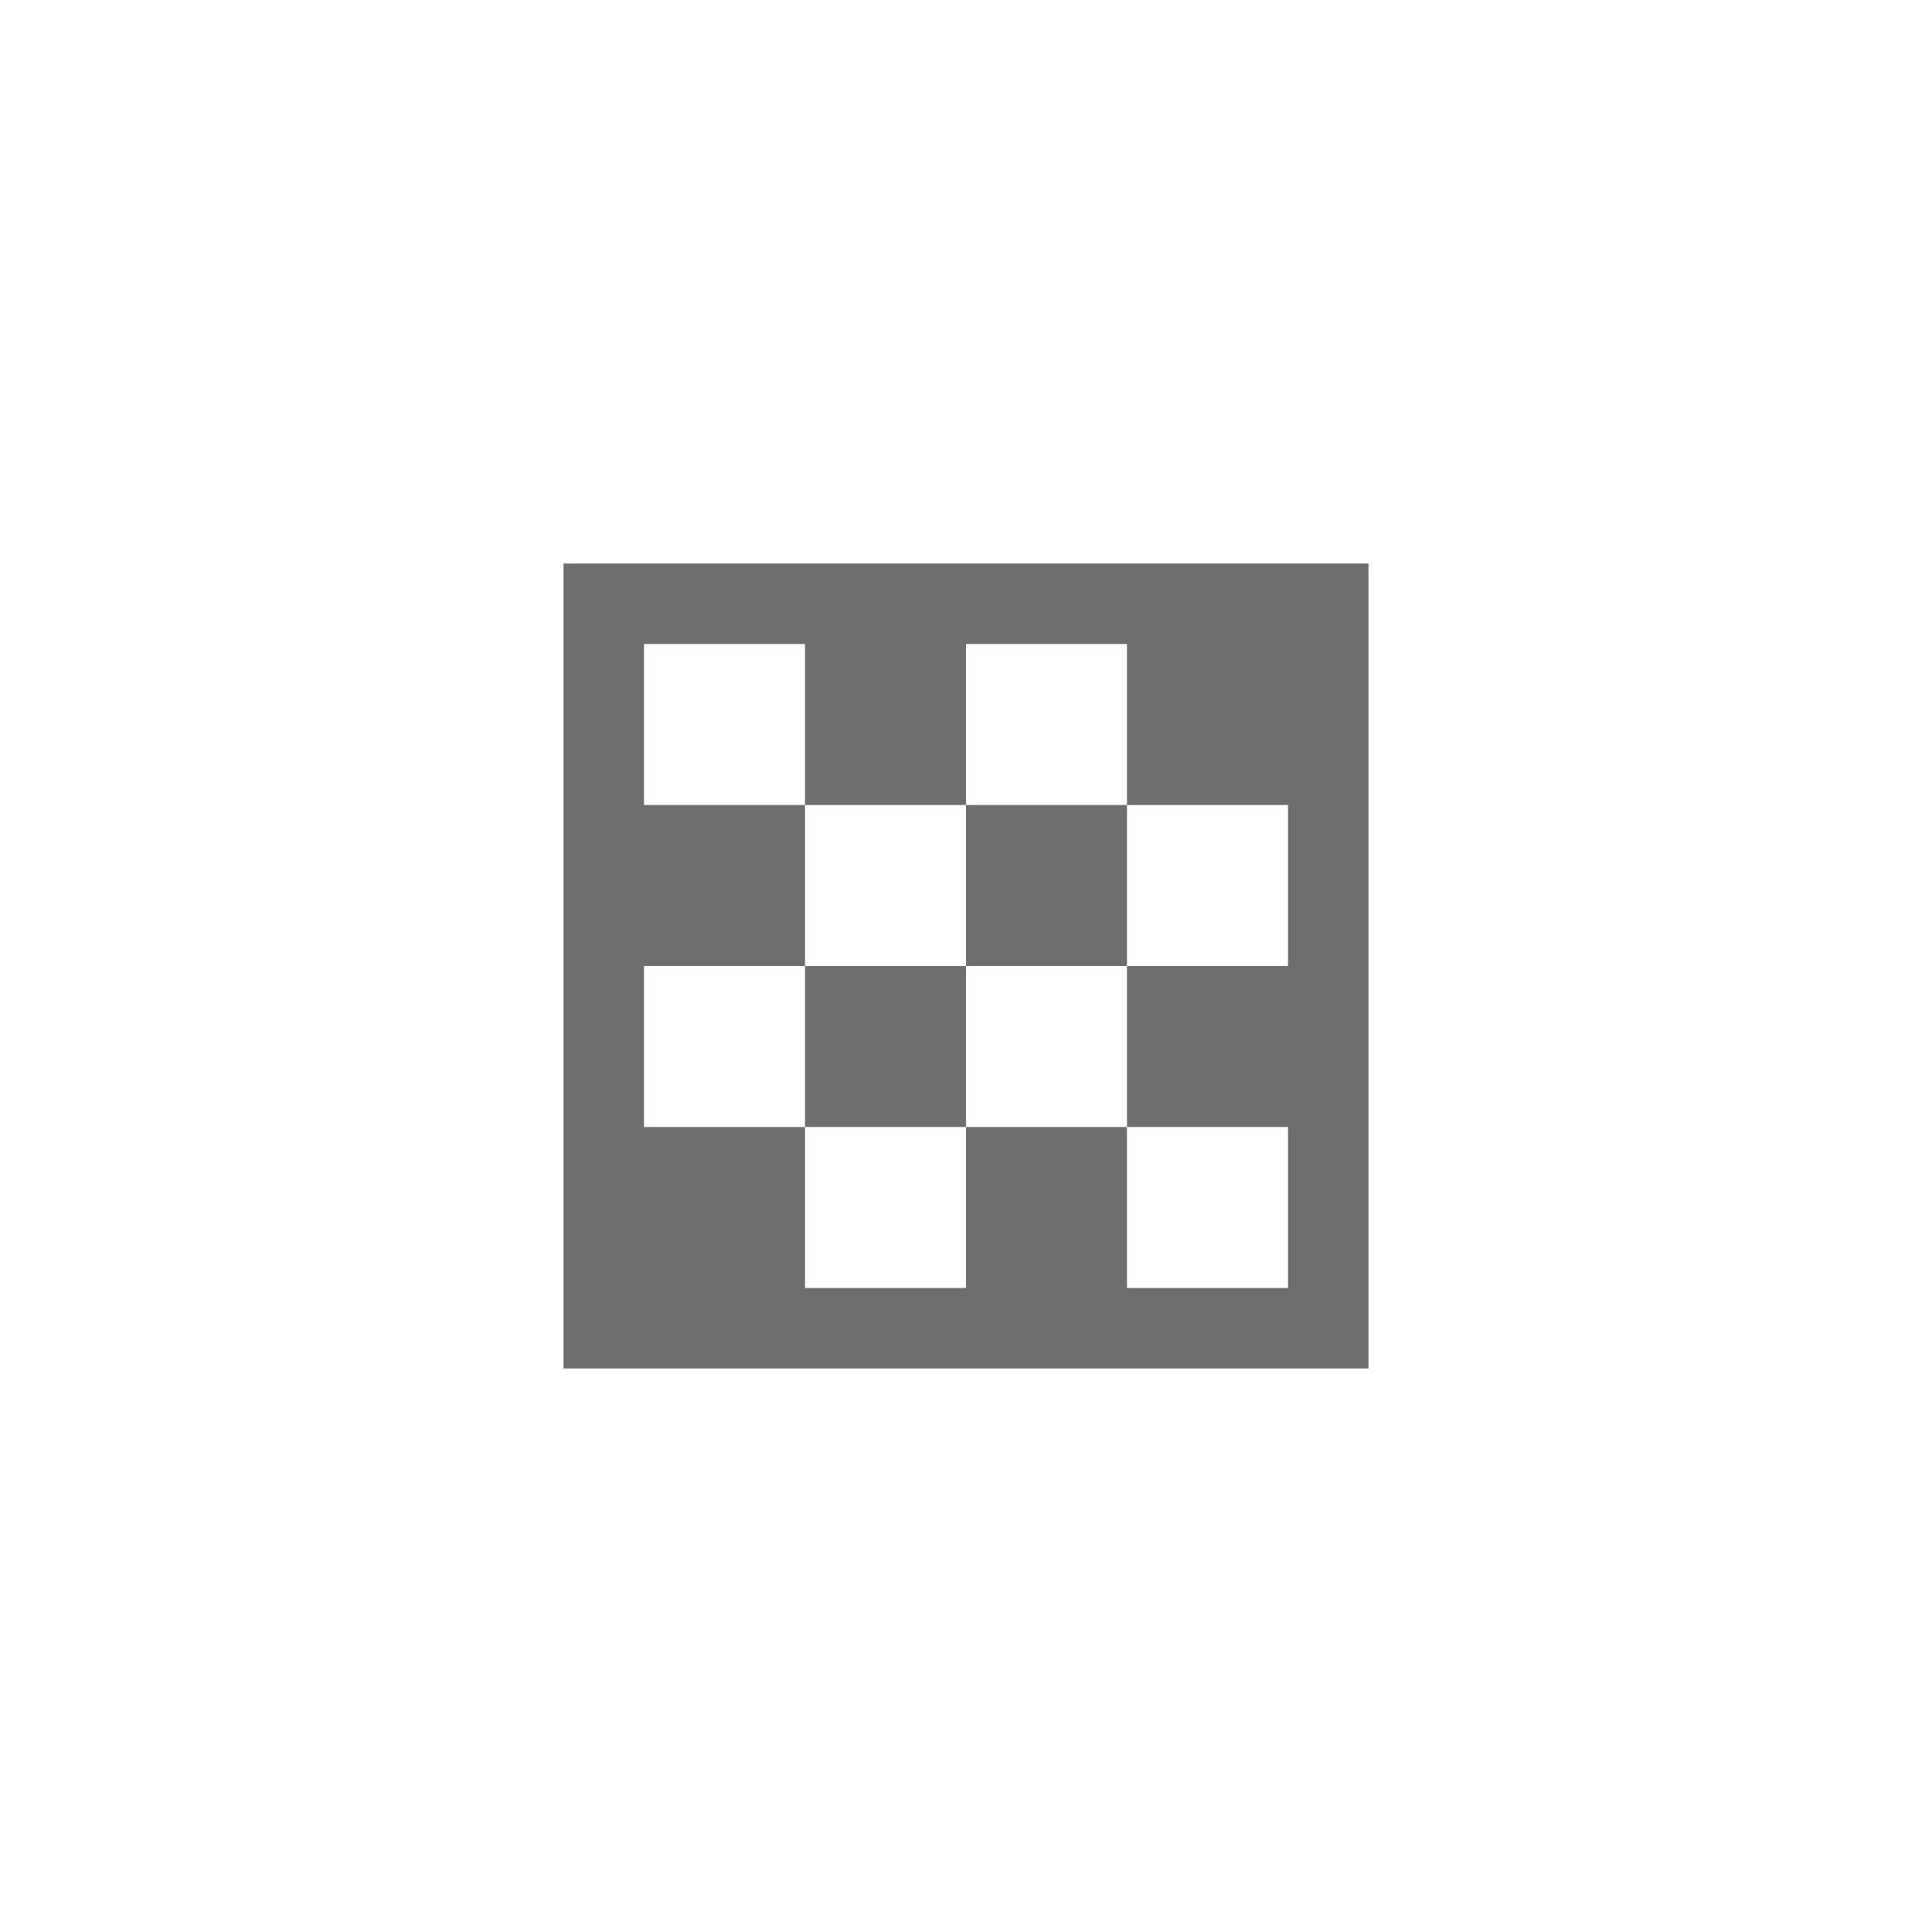 <svg xmlns="http://www.w3.org/2000/svg" viewBox="0 0 24 24" fill="#6e6e6e"><path transform="scale(0.5) translate(12 12)" d="M2 2V22H22V2H2M20 12H16V16H20V20H16V16H12V20H8V16H4V12H8V8H4V4H8V8H12V4H16V8H20V12M16 8V12H12V8H16M12 12V16H8V12H12Z"/></svg>